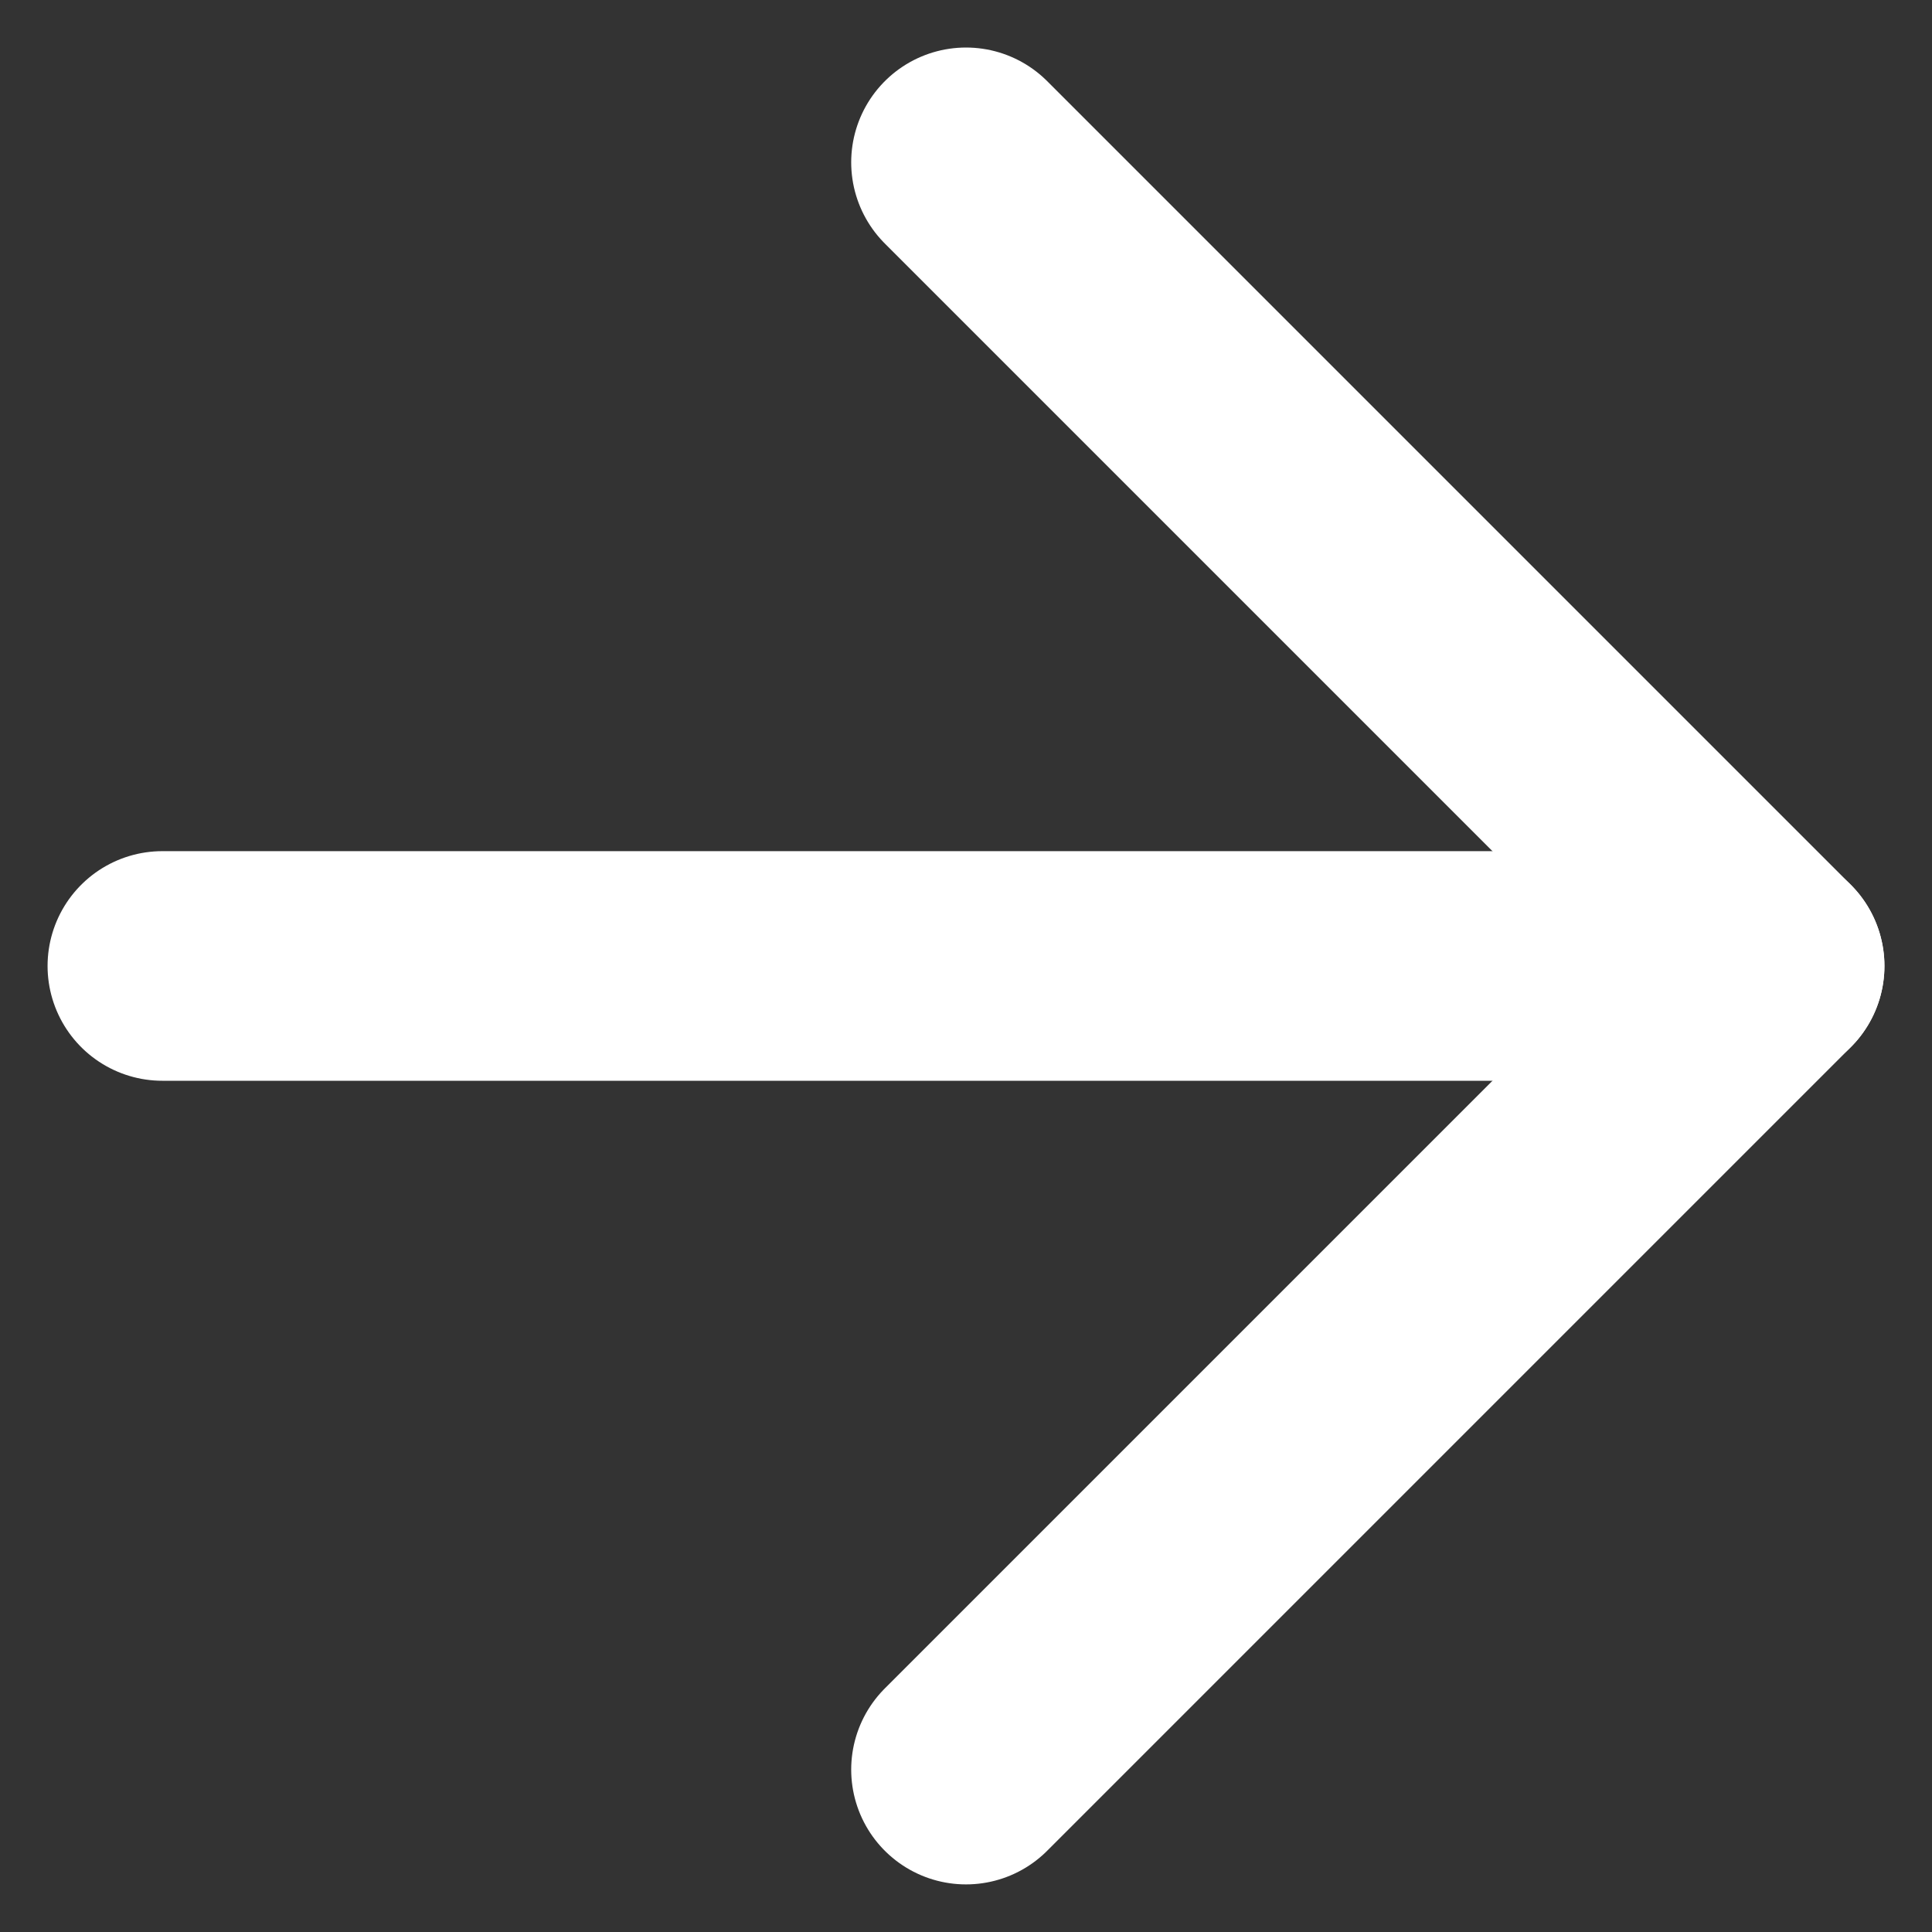 <svg xmlns="http://www.w3.org/2000/svg" xmlns:svgjs="http://svgjs.com/svgjs" xmlns:xlink="http://www.w3.org/1999/xlink" width="288" height="288"><rect width="100%" height="100%" fill="#333333" stroke="none"/><svg xmlns="http://www.w3.org/2000/svg" width="288" height="288" viewBox="0 0 24 25.243"><g class="color000 svgShape" data-name="Icon feather-arrow-right" transform="translate(-6 -5.379)"><path fill="none" stroke="#fff" stroke-linecap="round" stroke-linejoin="round" stroke-width="3" d="M7.5,18h21" class="colorStroke000 svgStroke" data-name="Path 2988"/><path fill="none" stroke="#fff" stroke-linecap="round" stroke-linejoin="round" stroke-width="3" d="M18,7.5,28.5,18,18,28.5" class="colorStroke000 svgStroke" data-name="Path 2989"/></g></svg></svg>